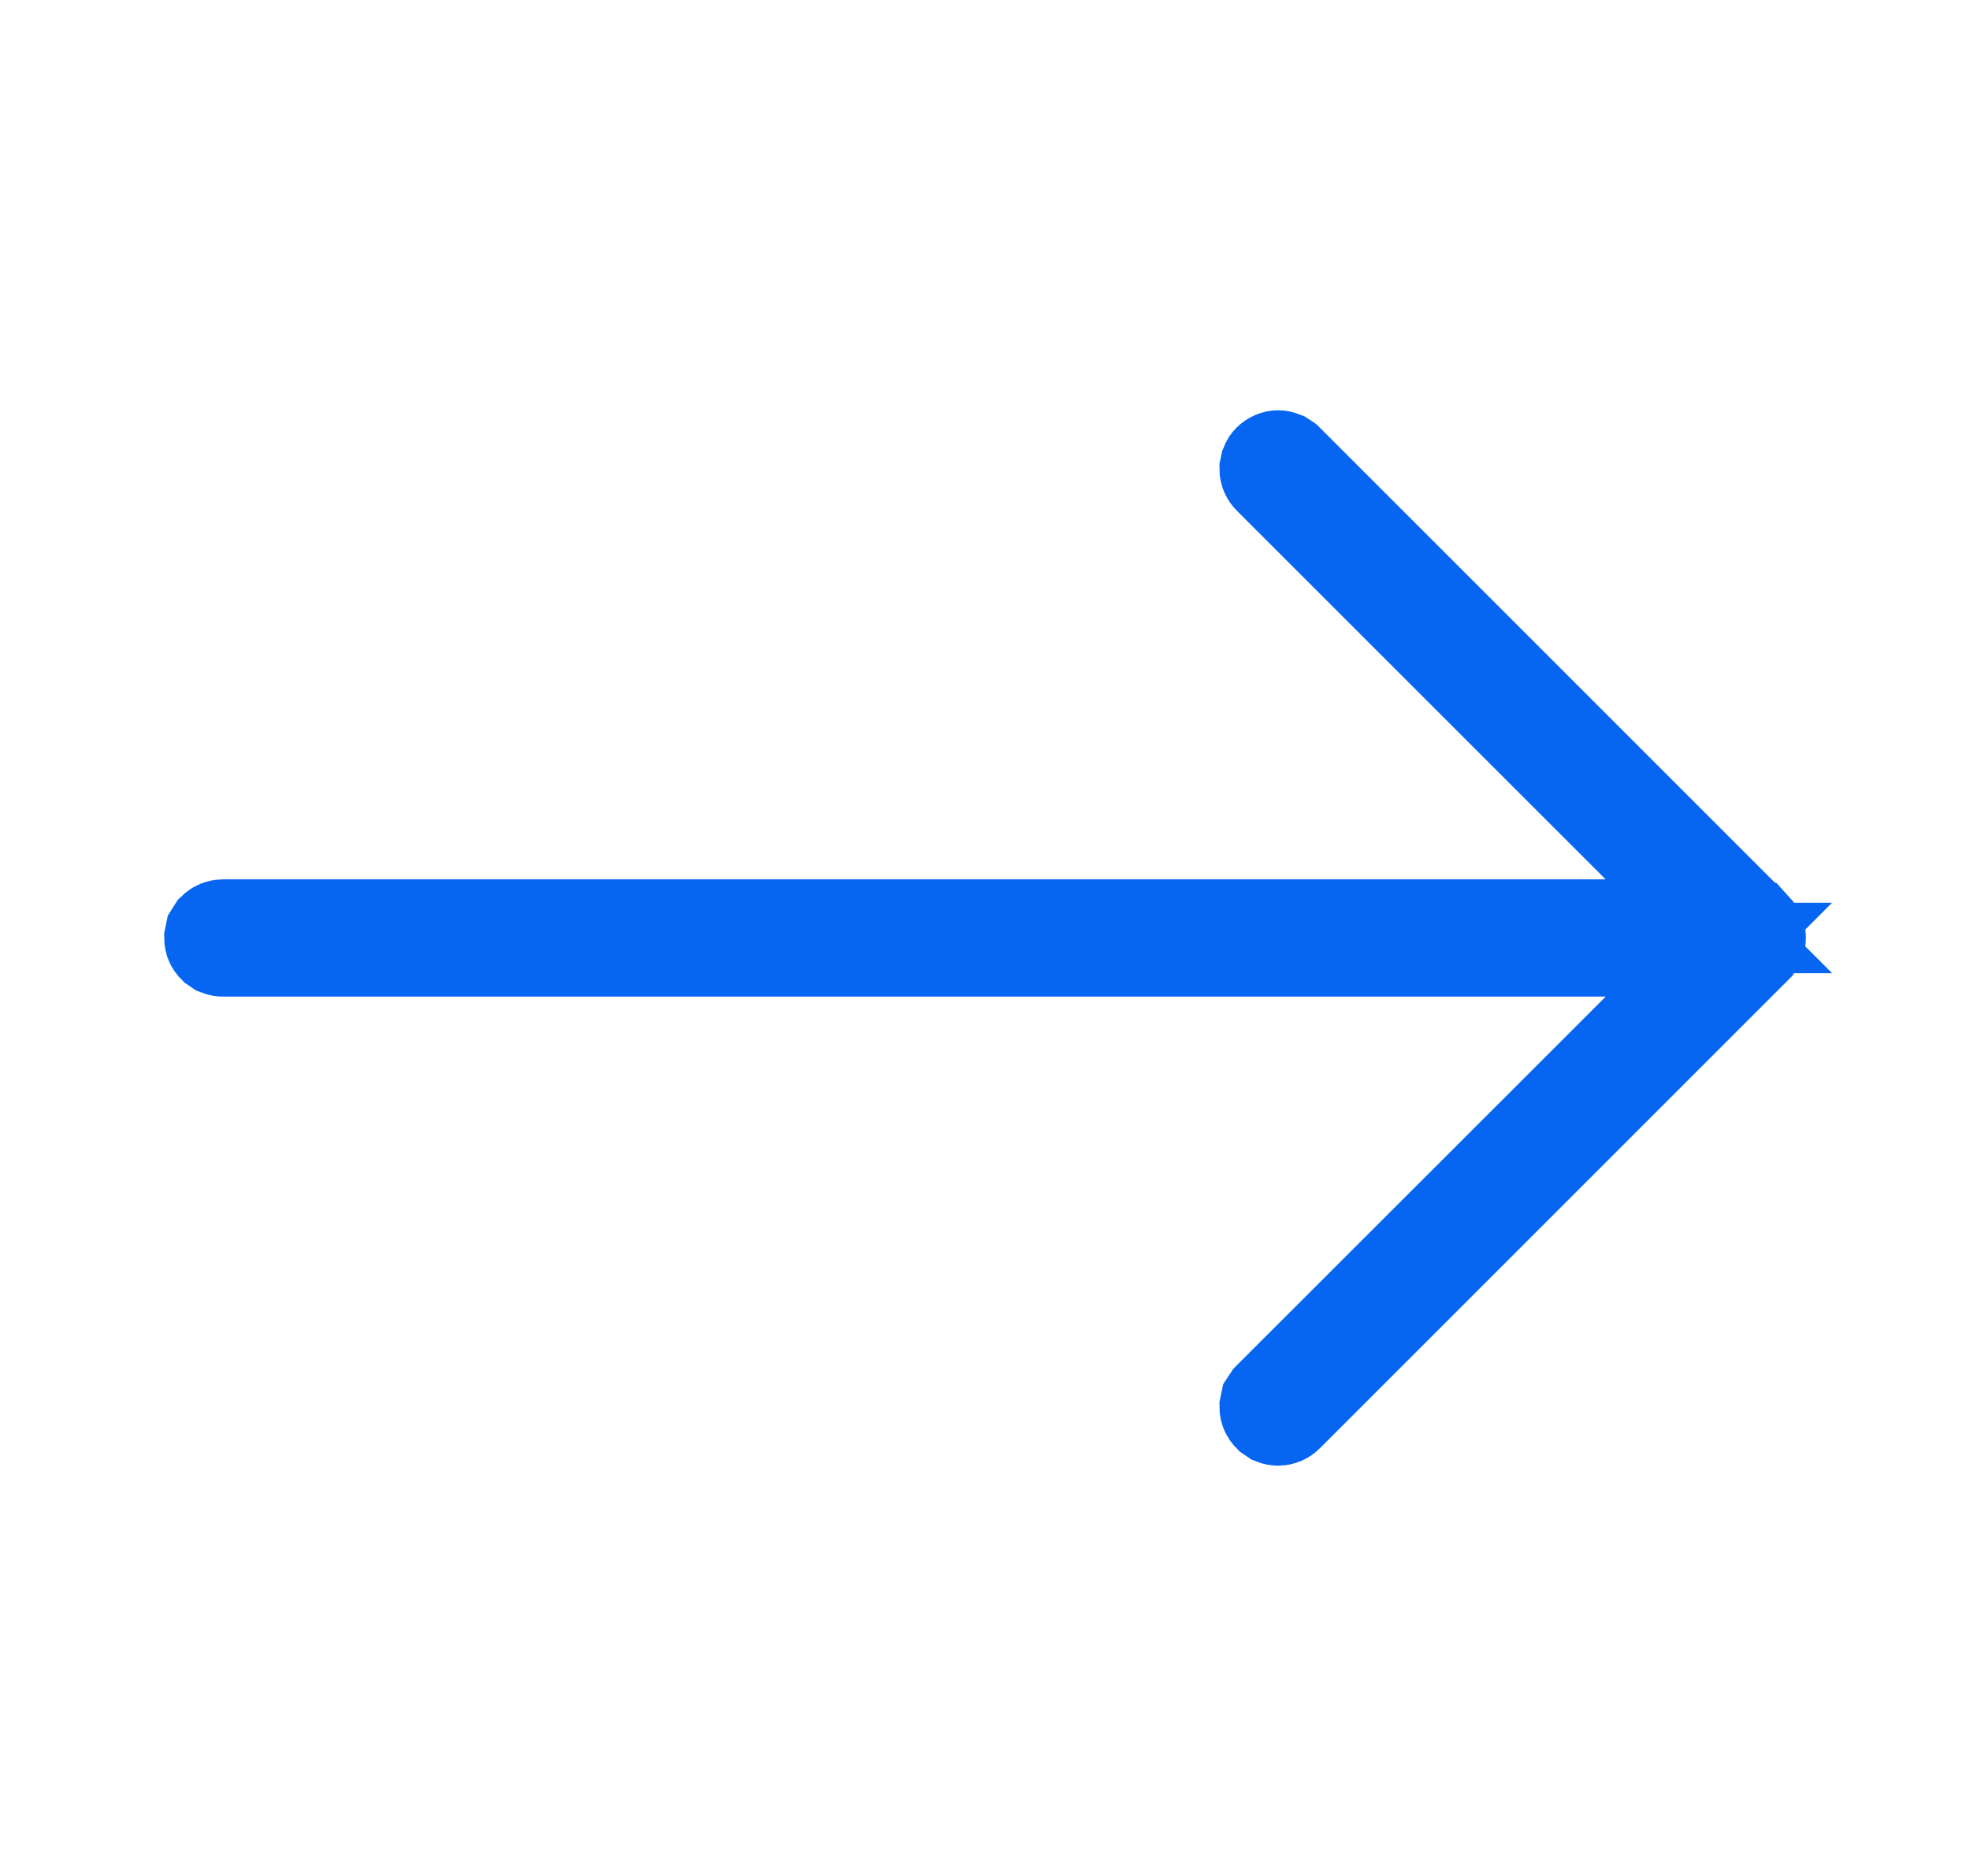 <svg width="21" height="20" viewBox="0 0 21 20" fill="none" xmlns="http://www.w3.org/2000/svg">
<path d="M13.625 4.874C13.642 4.874 13.658 4.878 13.673 4.884L13.714 4.911L18.714 9.911H18.715C18.726 9.923 18.735 9.937 18.741 9.952C18.747 9.968 18.751 9.984 18.751 10C18.751 10.017 18.747 10.033 18.741 10.048L18.715 10.088L13.714 15.089C13.69 15.113 13.658 15.126 13.625 15.126C13.608 15.126 13.592 15.123 13.577 15.117L13.536 15.089C13.513 15.066 13.499 15.034 13.499 15L13.509 14.952L13.536 14.911L17.47 10.979L18.323 10.125H2.375C2.358 10.125 2.342 10.122 2.327 10.116L2.286 10.088C2.263 10.065 2.25 10.033 2.25 10L2.26 9.952L2.286 9.911C2.31 9.888 2.342 9.875 2.375 9.875H18.323L17.47 9.022L13.536 5.089C13.513 5.066 13.499 5.034 13.499 5L13.509 4.952C13.515 4.937 13.524 4.923 13.536 4.911C13.56 4.888 13.592 4.874 13.625 4.874Z" fill="#525252" stroke="#0766F1"/>
</svg>
